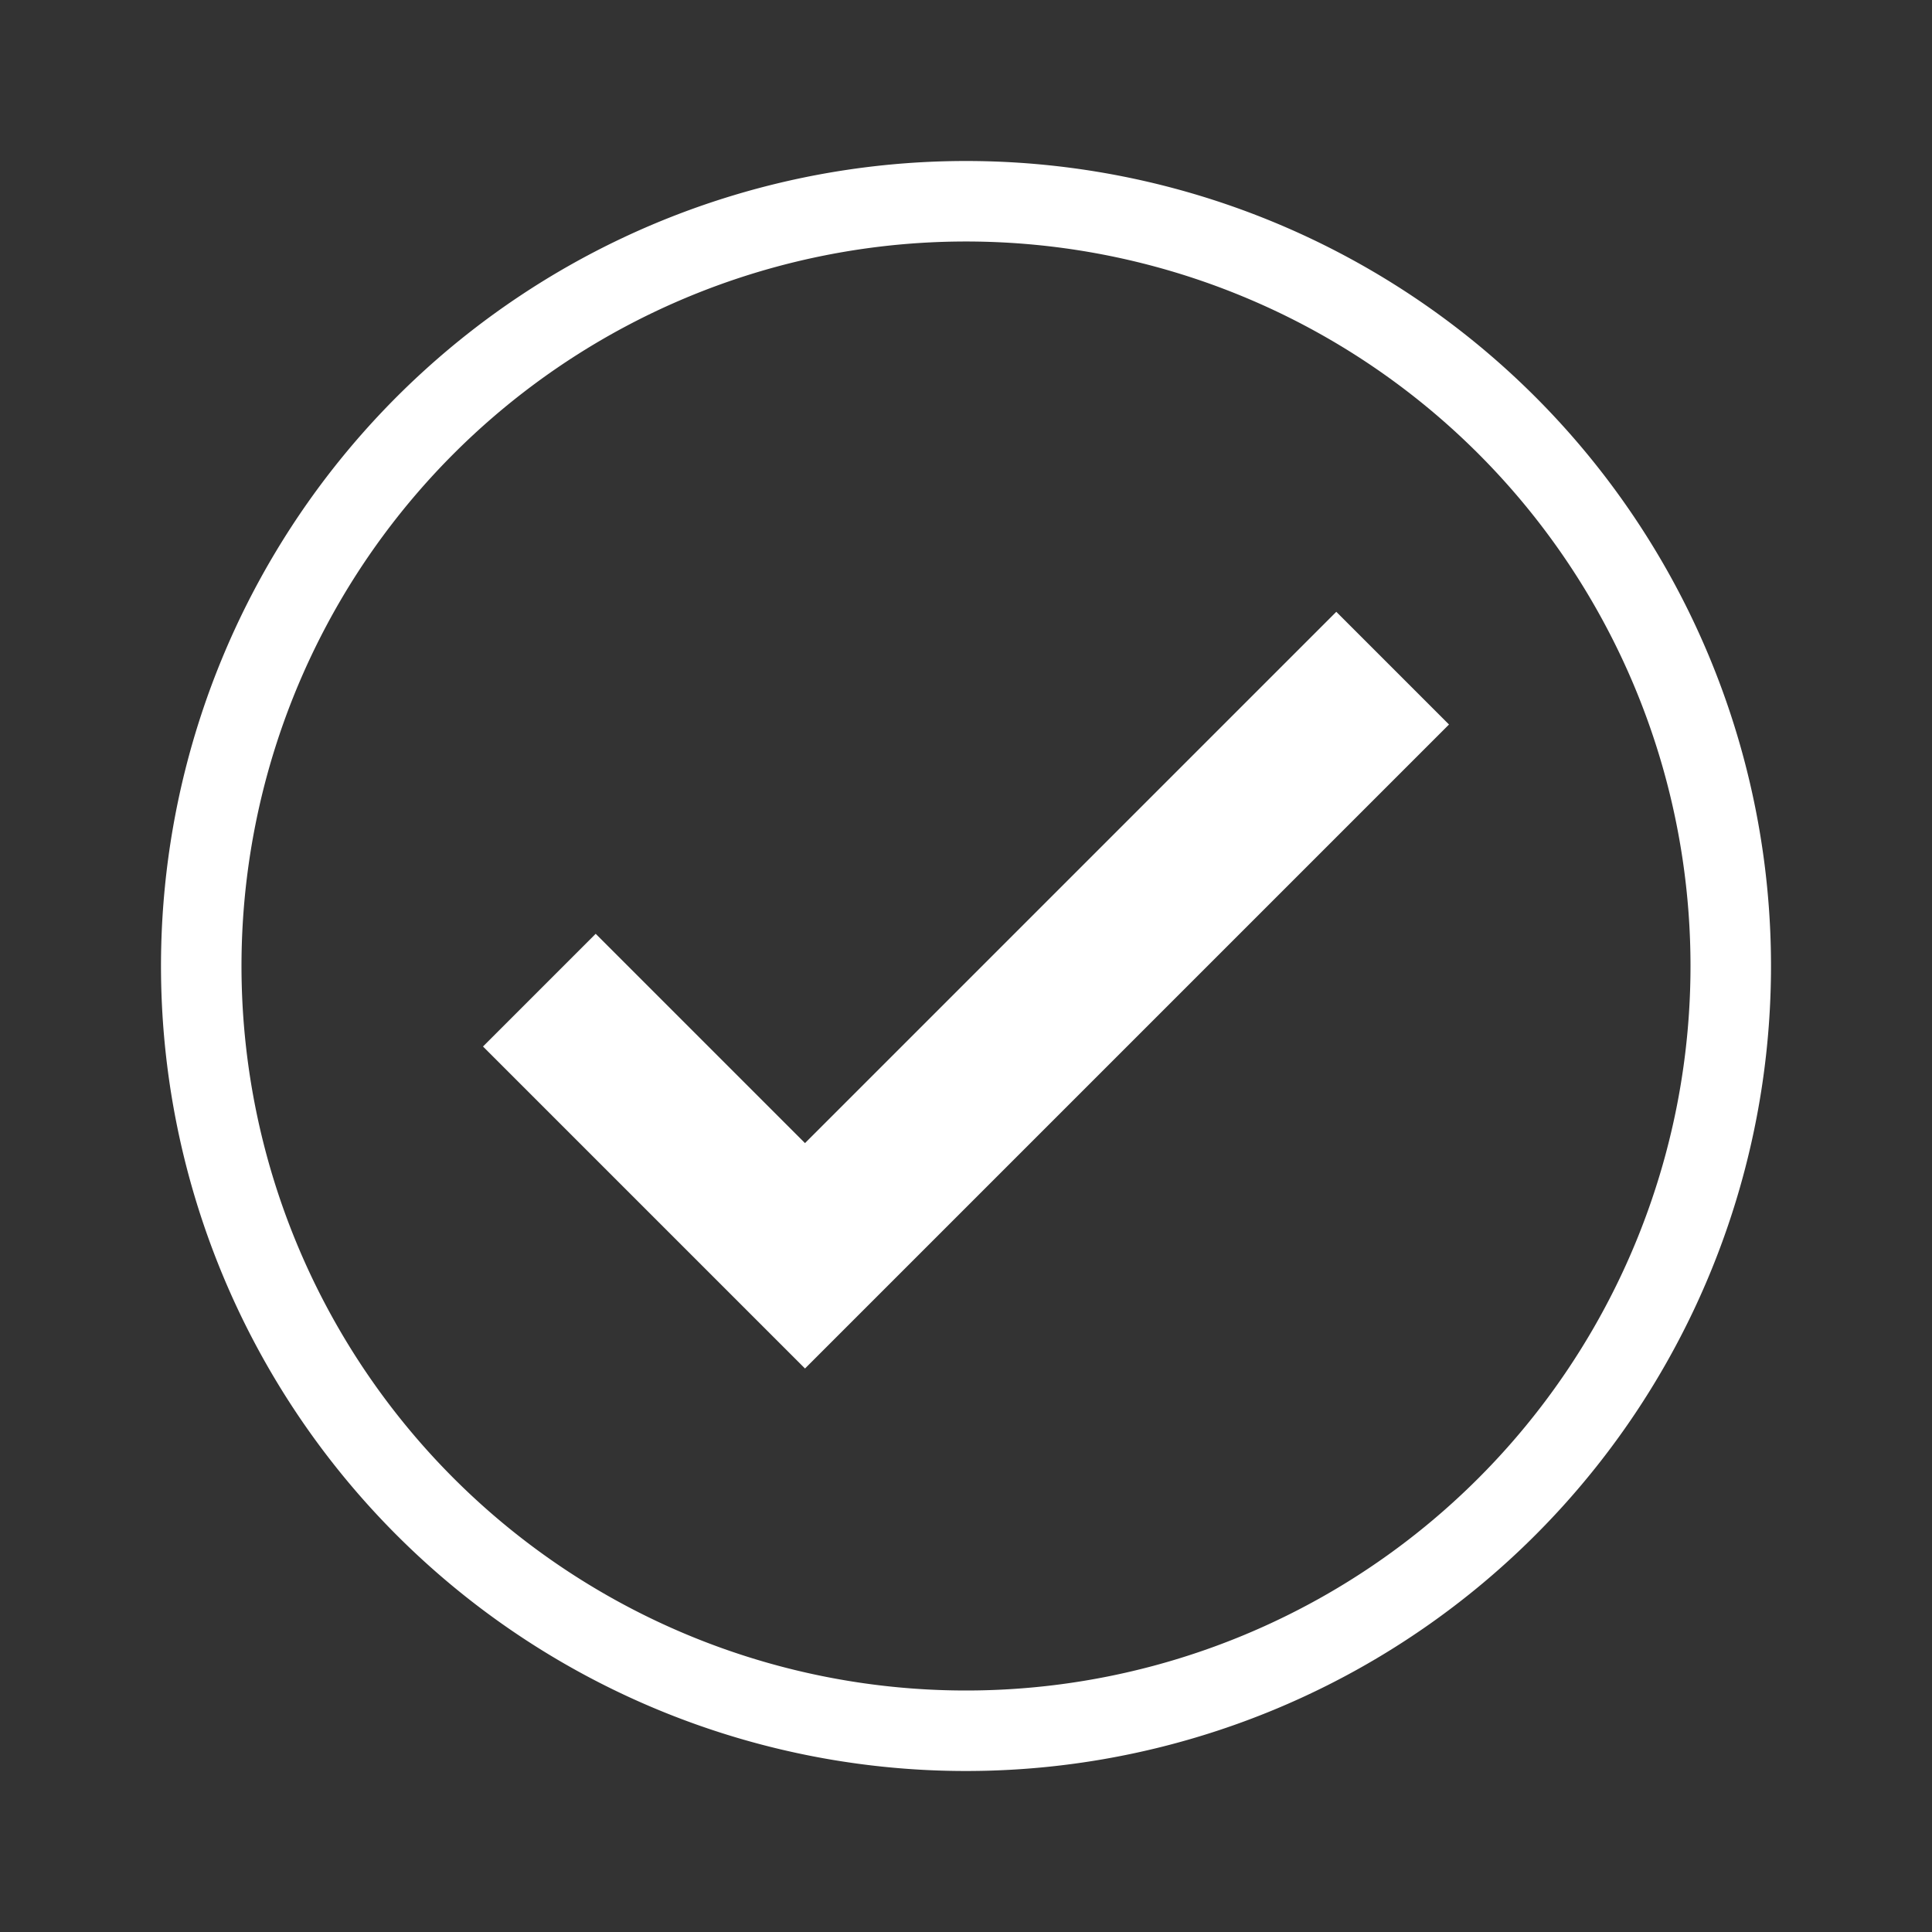 <svg id="Layer_1" data-name="Layer 1" xmlns="http://www.w3.org/2000/svg" viewBox="0 0 24 24"><rect x="0" y="0" width="24" height="24" fill="#333333" stroke="none"/><defs><style>.cls-1{fill:none;}.cls-2{fill:#fff;}</style></defs><title>outline-check-circle</title><path class="cls-1" d="M0,0H24V24H0Z"/><path class="cls-2" d="M12,2A10,10,0,1,0,22,12,10,10,0,0,0,12,2Zm0,19a9,9,0,1,1,9-9A9,9,0,0,1,12,21ZM16.6,7.6,10,14.2,7.4,11.6,6,13l4,4,8-8Z"/></svg>